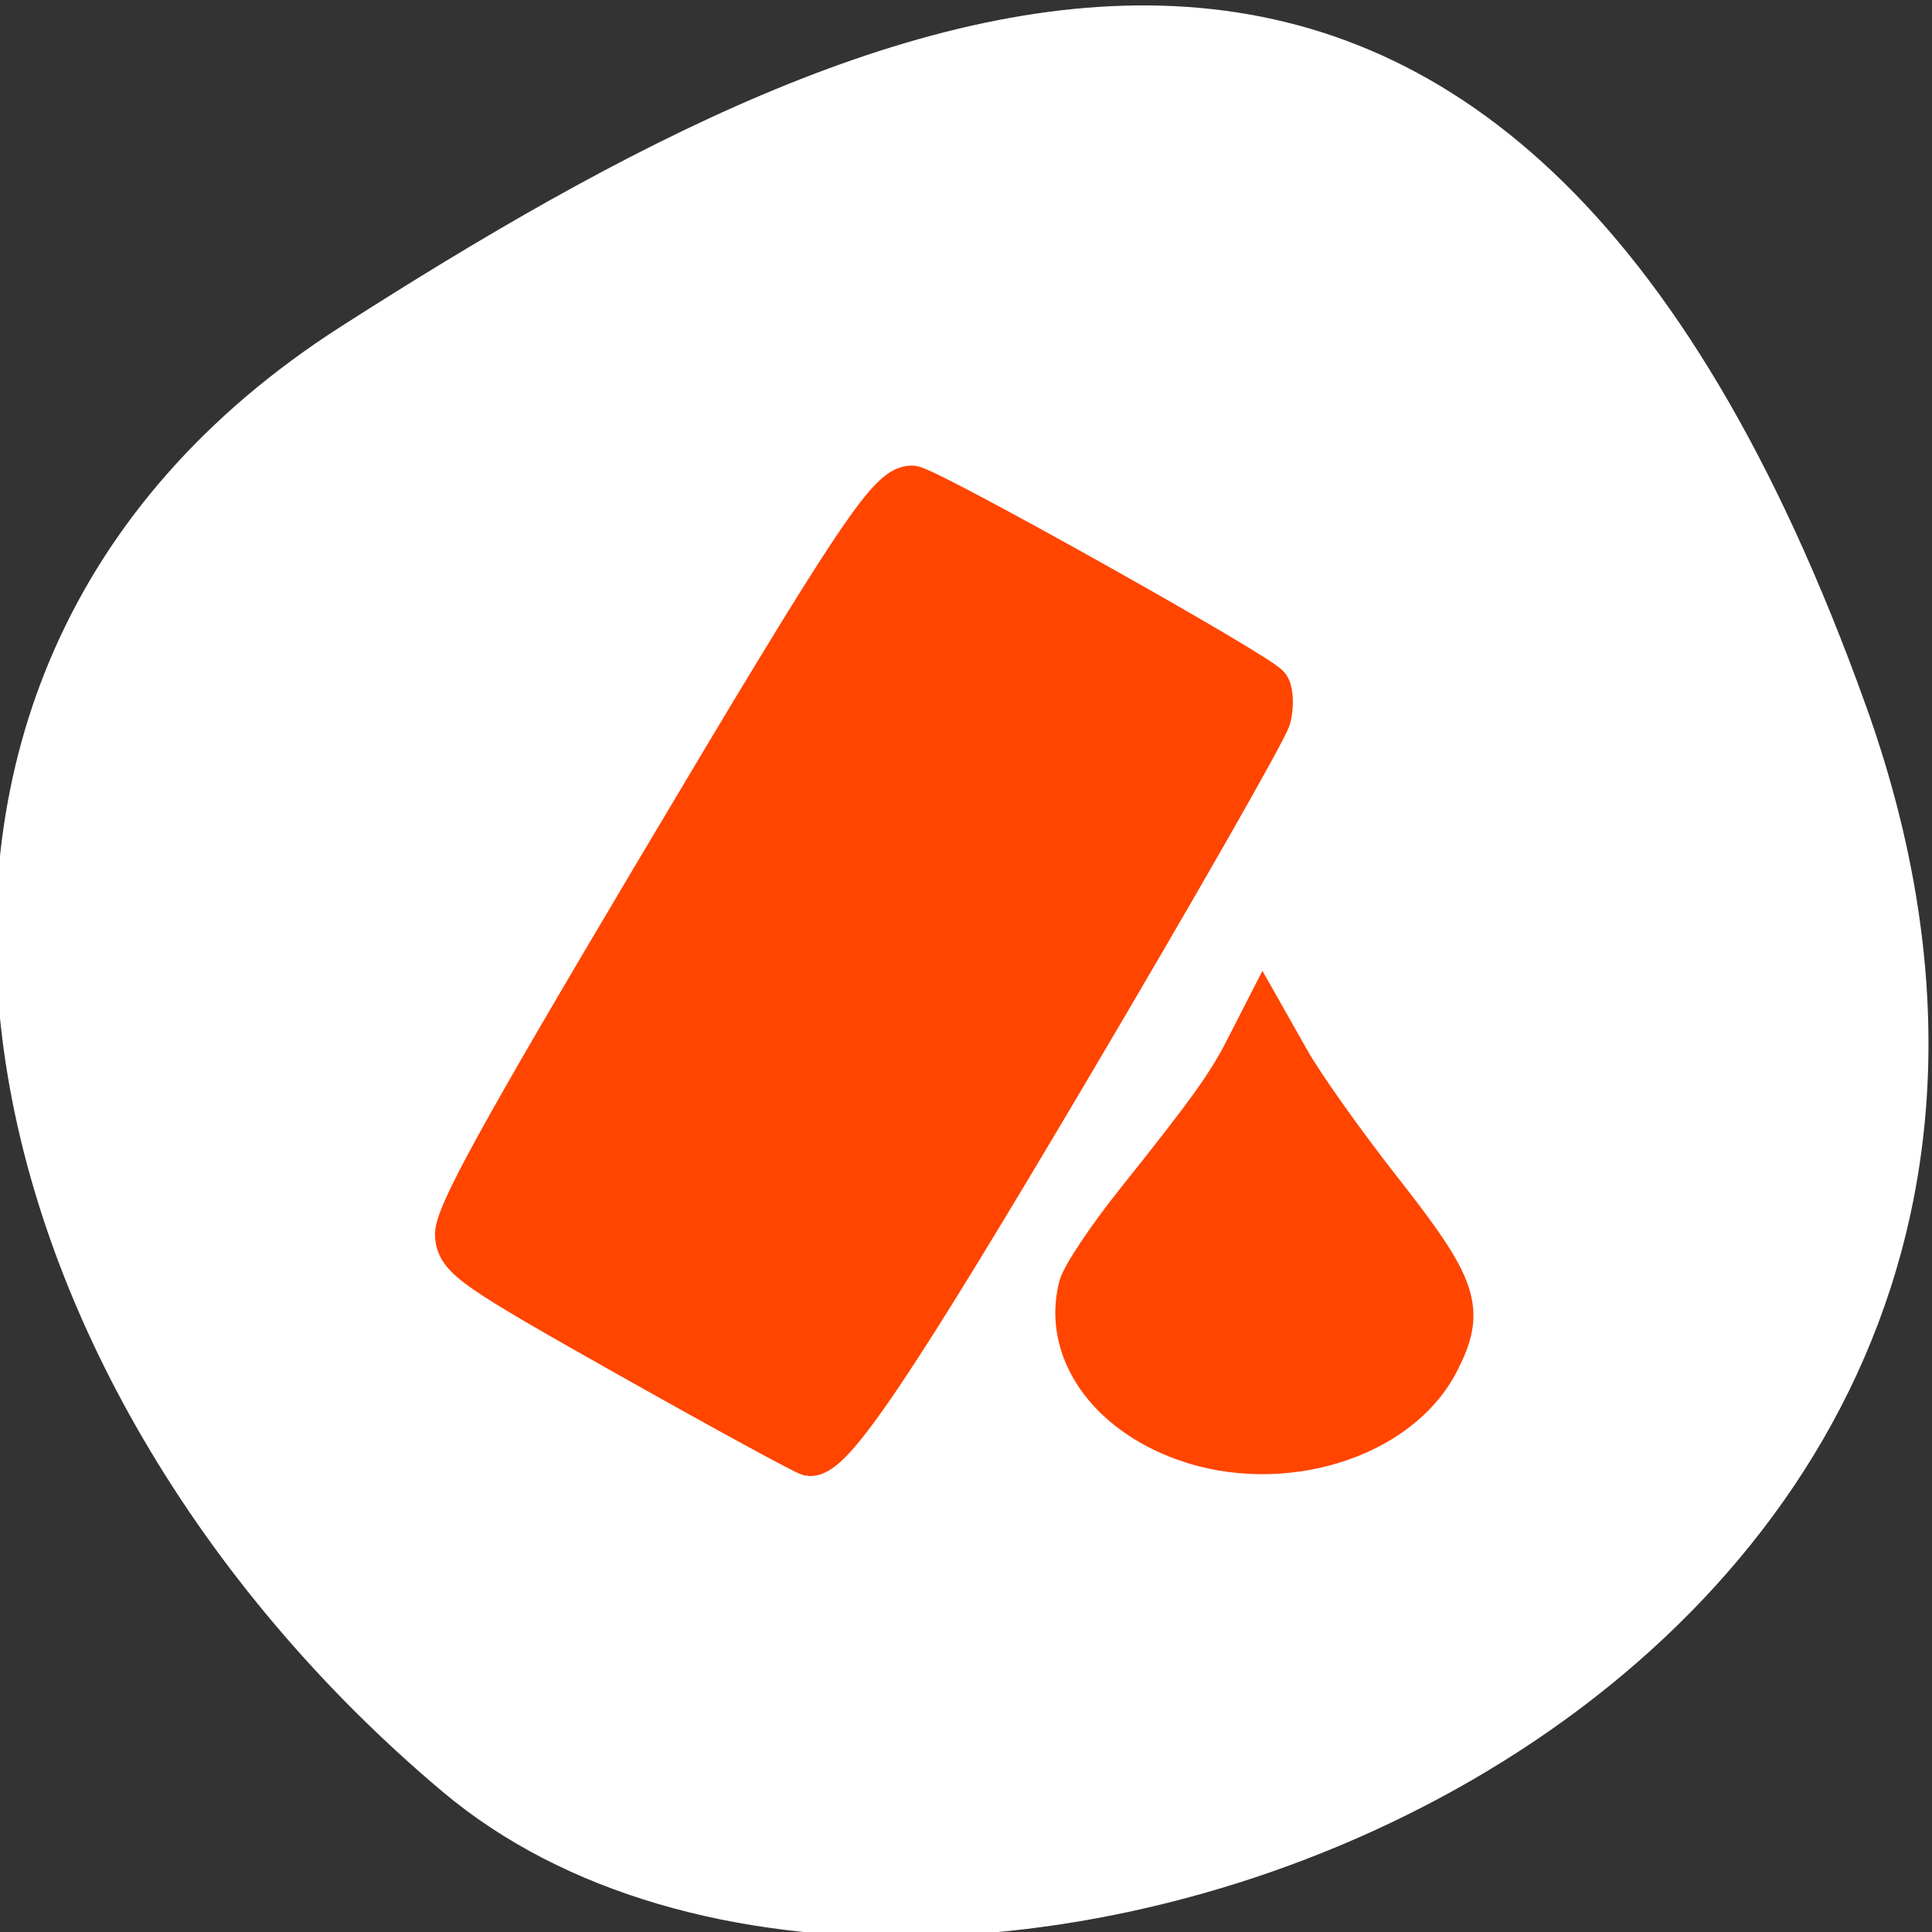 <svg xmlns="http://www.w3.org/2000/svg" viewBox="0 0 256 256"><rect x="0" y="0" width="256" height="256" fill="#333333" stroke="none"/><defs><clipPath><path d="M 0,64 H64 V128 H0 z"/></clipPath></defs><g style="color:#000"><path d="m -1360.14 1641.33 c 46.11 -98.28 -119.59 -146.07 -181.85 -106.06 -62.25 40.01 -83.52 108.58 -13.01 143.08 70.51 34.501 148.75 61.26 194.86 -37.03 z" transform="matrix(1.037 0 0 -1.357 1657.71 2320.79)" style="fill:#fff"/></g><g style="enable-background:new"><path d="m 451.95 -56.961 c -0.231 0.041 -0.517 0.285 -0.725 0.645 l -5 8.66 c -0.277 0.48 -0.306 0.979 -0.066 1.117 l 4.33 2.5 c 0.24 0.139 0.657 -0.137 0.934 -0.617 l 5 -8.66 c 0.277 -0.48 0.306 -0.977 0.066 -1.115 l -4.33 -2.5 c -0.06 -0.035 -0.132 -0.043 -0.209 -0.029 z m 4.547 6.957 c -0.104 0.284 -0.243 0.563 -0.395 0.836 -0.77 1.35 -1.976 2.273 -2.092 3.125 -0.003 0.013 -0.011 0.026 -0.014 0.039 l 0.01 0.004 c -0.002 0.029 -0.01 0.059 -0.01 0.088 0 1.054 1.119 1.908 2.5 1.908 1.381 0 2.5 -0.854 2.5 -1.908 0 -0.029 -0.007 -0.059 -0.01 -0.088 l 0.01 -0.004 c -0.002 -0.013 -0.01 -0.026 -0.014 -0.039 -0.116 -0.852 -1.322 -1.777 -2.092 -3.127 -0.151 -0.273 -0.291 -0.55 -0.395 -0.834 z" transform="matrix(10.262 0 0 9.953 -4517.12 631)" style="opacity:0.5;color:#bebebe"/></g><g style="fill:#ff4500;stroke:#ff4500;fill-rule:evenodd;stroke-width:5.938"><path d="m 83.7 179.75 c -20.83 -11.728 -22.806 -13.09 -23.09 -15.96 -0.244 -2.452 5.514 -12.936 26.446 -48.15 26.09 -43.898 30.782 -50.983 33.747 -50.983 c 1.85 0 46.17 24.825 47.19 26.433 0.423 0.666 0.474 2.434 0.115 3.931 -0.359 1.496 -12.347 22.49 -26.64 46.653 -22.906 38.725 -31.19 51.09 -34.16 50.943 -0.456 -0.022 -11.08 -5.811 -23.609 -12.865 z"/><path d="m 157.06 190.64 c -10.221 -3.65 -15.894 -11.866 -13.842 -20.04 0.366 -1.458 3.727 -6.488 7.468 -11.178 9.672 -12.12 12.137 -15.561 14.573 -20.322 l 2.15 -4.202 l 3.298 5.829 c 1.814 3.206 7.226 10.834 12.03 16.951 10.294 13.12 11.204 15.822 7.647 22.729 -5.164 10.03 -20.614 14.774 -33.32 10.236 z"/></g></svg>